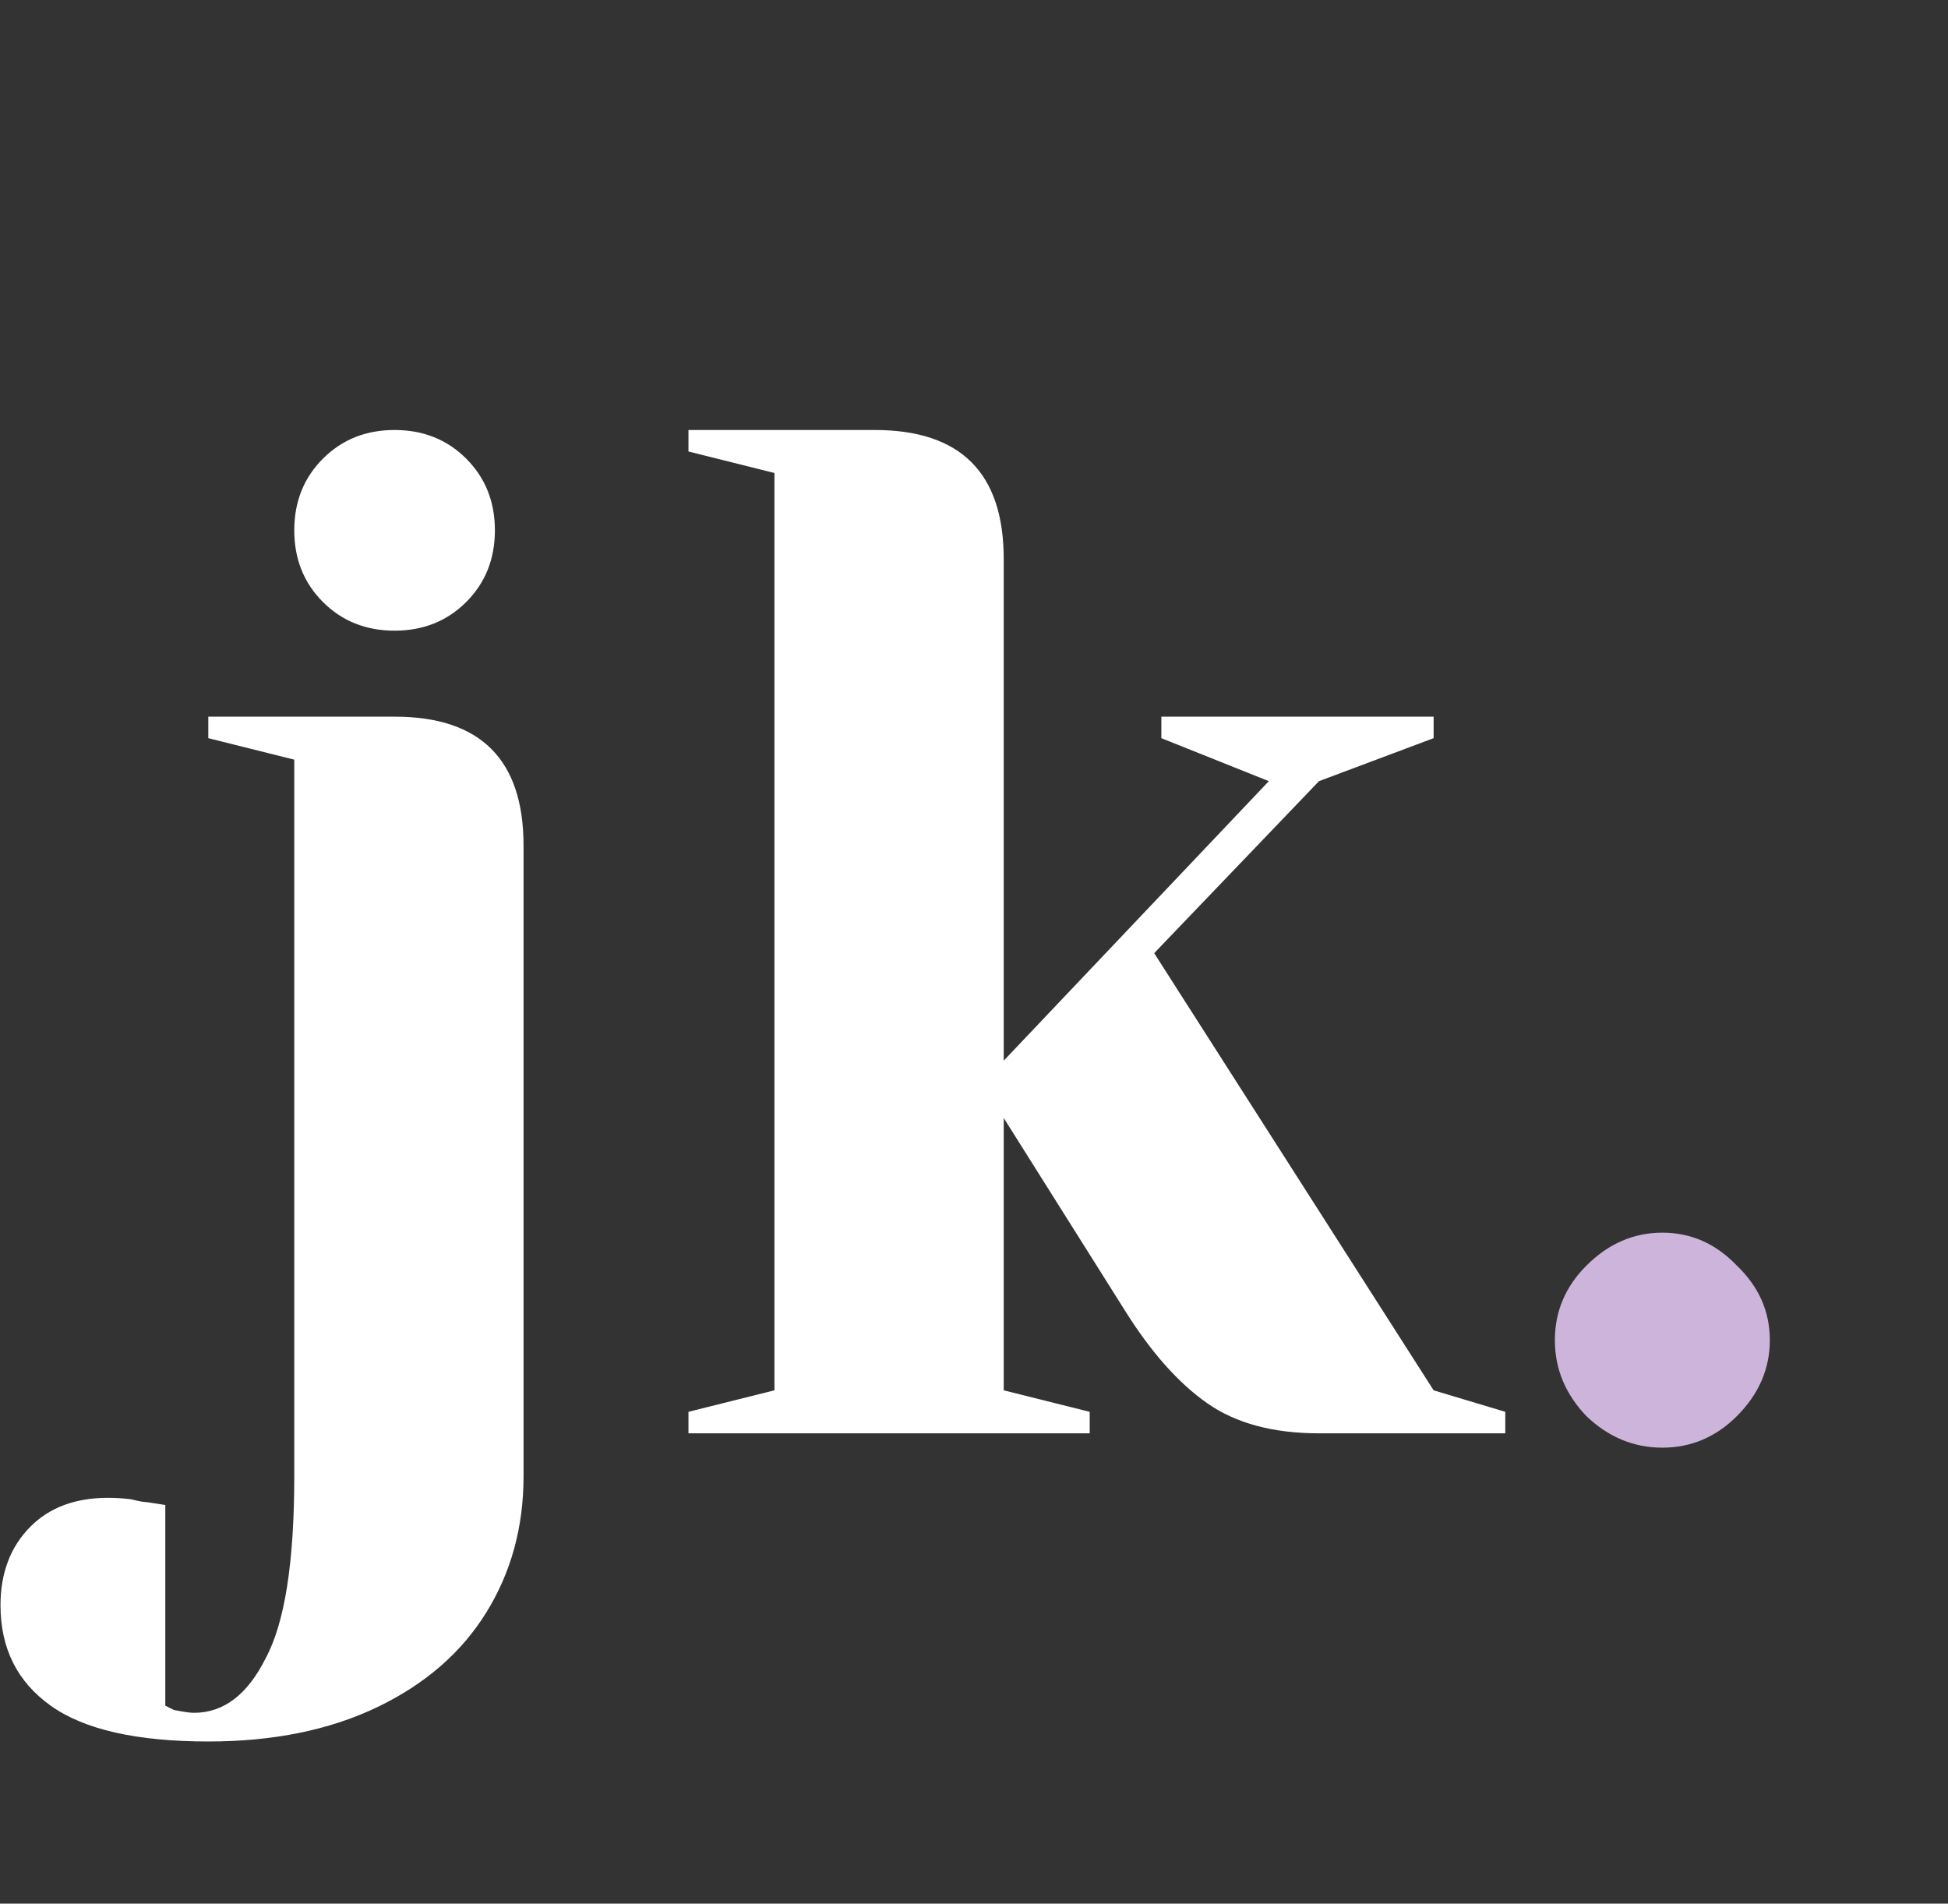 <svg width="174" height="170" viewBox="0 0 174 170" fill="none" xmlns="http://www.w3.org/2000/svg">
<rect x="0" y="0" width="174" height="170" fill="#333333" stroke="none"/>
<path d="M18.605 155.52C12.205 155.52 7.512 154.453 4.525 152.32C1.538 150.187 0.045 147.2 0.045 143.36C0.045 140.459 0.941 138.112 2.733 136.32C4.44 134.613 6.744 133.76 9.645 133.76C10.328 133.76 11.01 133.803 11.693 133.888C12.376 134.059 12.845 134.144 13.101 134.144L14.765 134.4V152.32L15.533 152.704C16.386 152.875 16.984 152.96 17.325 152.96C19.97 152.96 22.104 151.339 23.725 148.096C25.432 144.939 26.285 139.52 26.285 131.84V67.84L18.605 65.92V64H35.245C42.925 64 46.765 67.84 46.765 75.52V131.84C46.765 136.363 45.656 140.416 43.437 144C41.218 147.584 37.976 150.4 33.709 152.448C29.442 154.496 24.408 155.52 18.605 155.52ZM35.245 56.32C32.685 56.32 30.552 55.467 28.845 53.76C27.138 52.053 26.285 49.92 26.285 47.36C26.285 44.8 27.138 42.667 28.845 40.96C30.552 39.253 32.685 38.4 35.245 38.4C37.805 38.4 39.938 39.253 41.645 40.96C43.352 42.667 44.205 44.8 44.205 47.36C44.205 49.92 43.352 52.053 41.645 53.76C39.938 55.467 37.805 56.32 35.245 56.32ZM61.495 126.08L69.175 124.16V42.24L61.495 40.32V38.4H78.135C85.815 38.4 89.655 42.24 89.655 49.92V94.72L113.335 69.76L103.735 65.92V64H128.055V65.92L117.815 69.76L103.095 85.12L128.055 124.16L134.455 126.08V128H117.815C113.719 128 110.391 127.104 107.831 125.312C105.271 123.52 102.839 120.789 100.535 117.12L89.655 99.84V124.16L97.335 126.08V128H61.495V126.08Z" fill="white"/>
<path d="M148.485 129.28C145.925 129.28 143.664 128.341 141.701 126.464C139.824 124.501 138.885 122.24 138.885 119.68C138.885 117.12 139.824 114.901 141.701 113.024C143.664 111.061 145.925 110.08 148.485 110.08C151.045 110.08 153.264 111.061 155.141 113.024C157.104 114.901 158.085 117.12 158.085 119.68C158.085 122.24 157.104 124.501 155.141 126.464C153.264 128.341 151.045 129.28 148.485 129.28Z" fill="#CDB4DB"/>
</svg>
